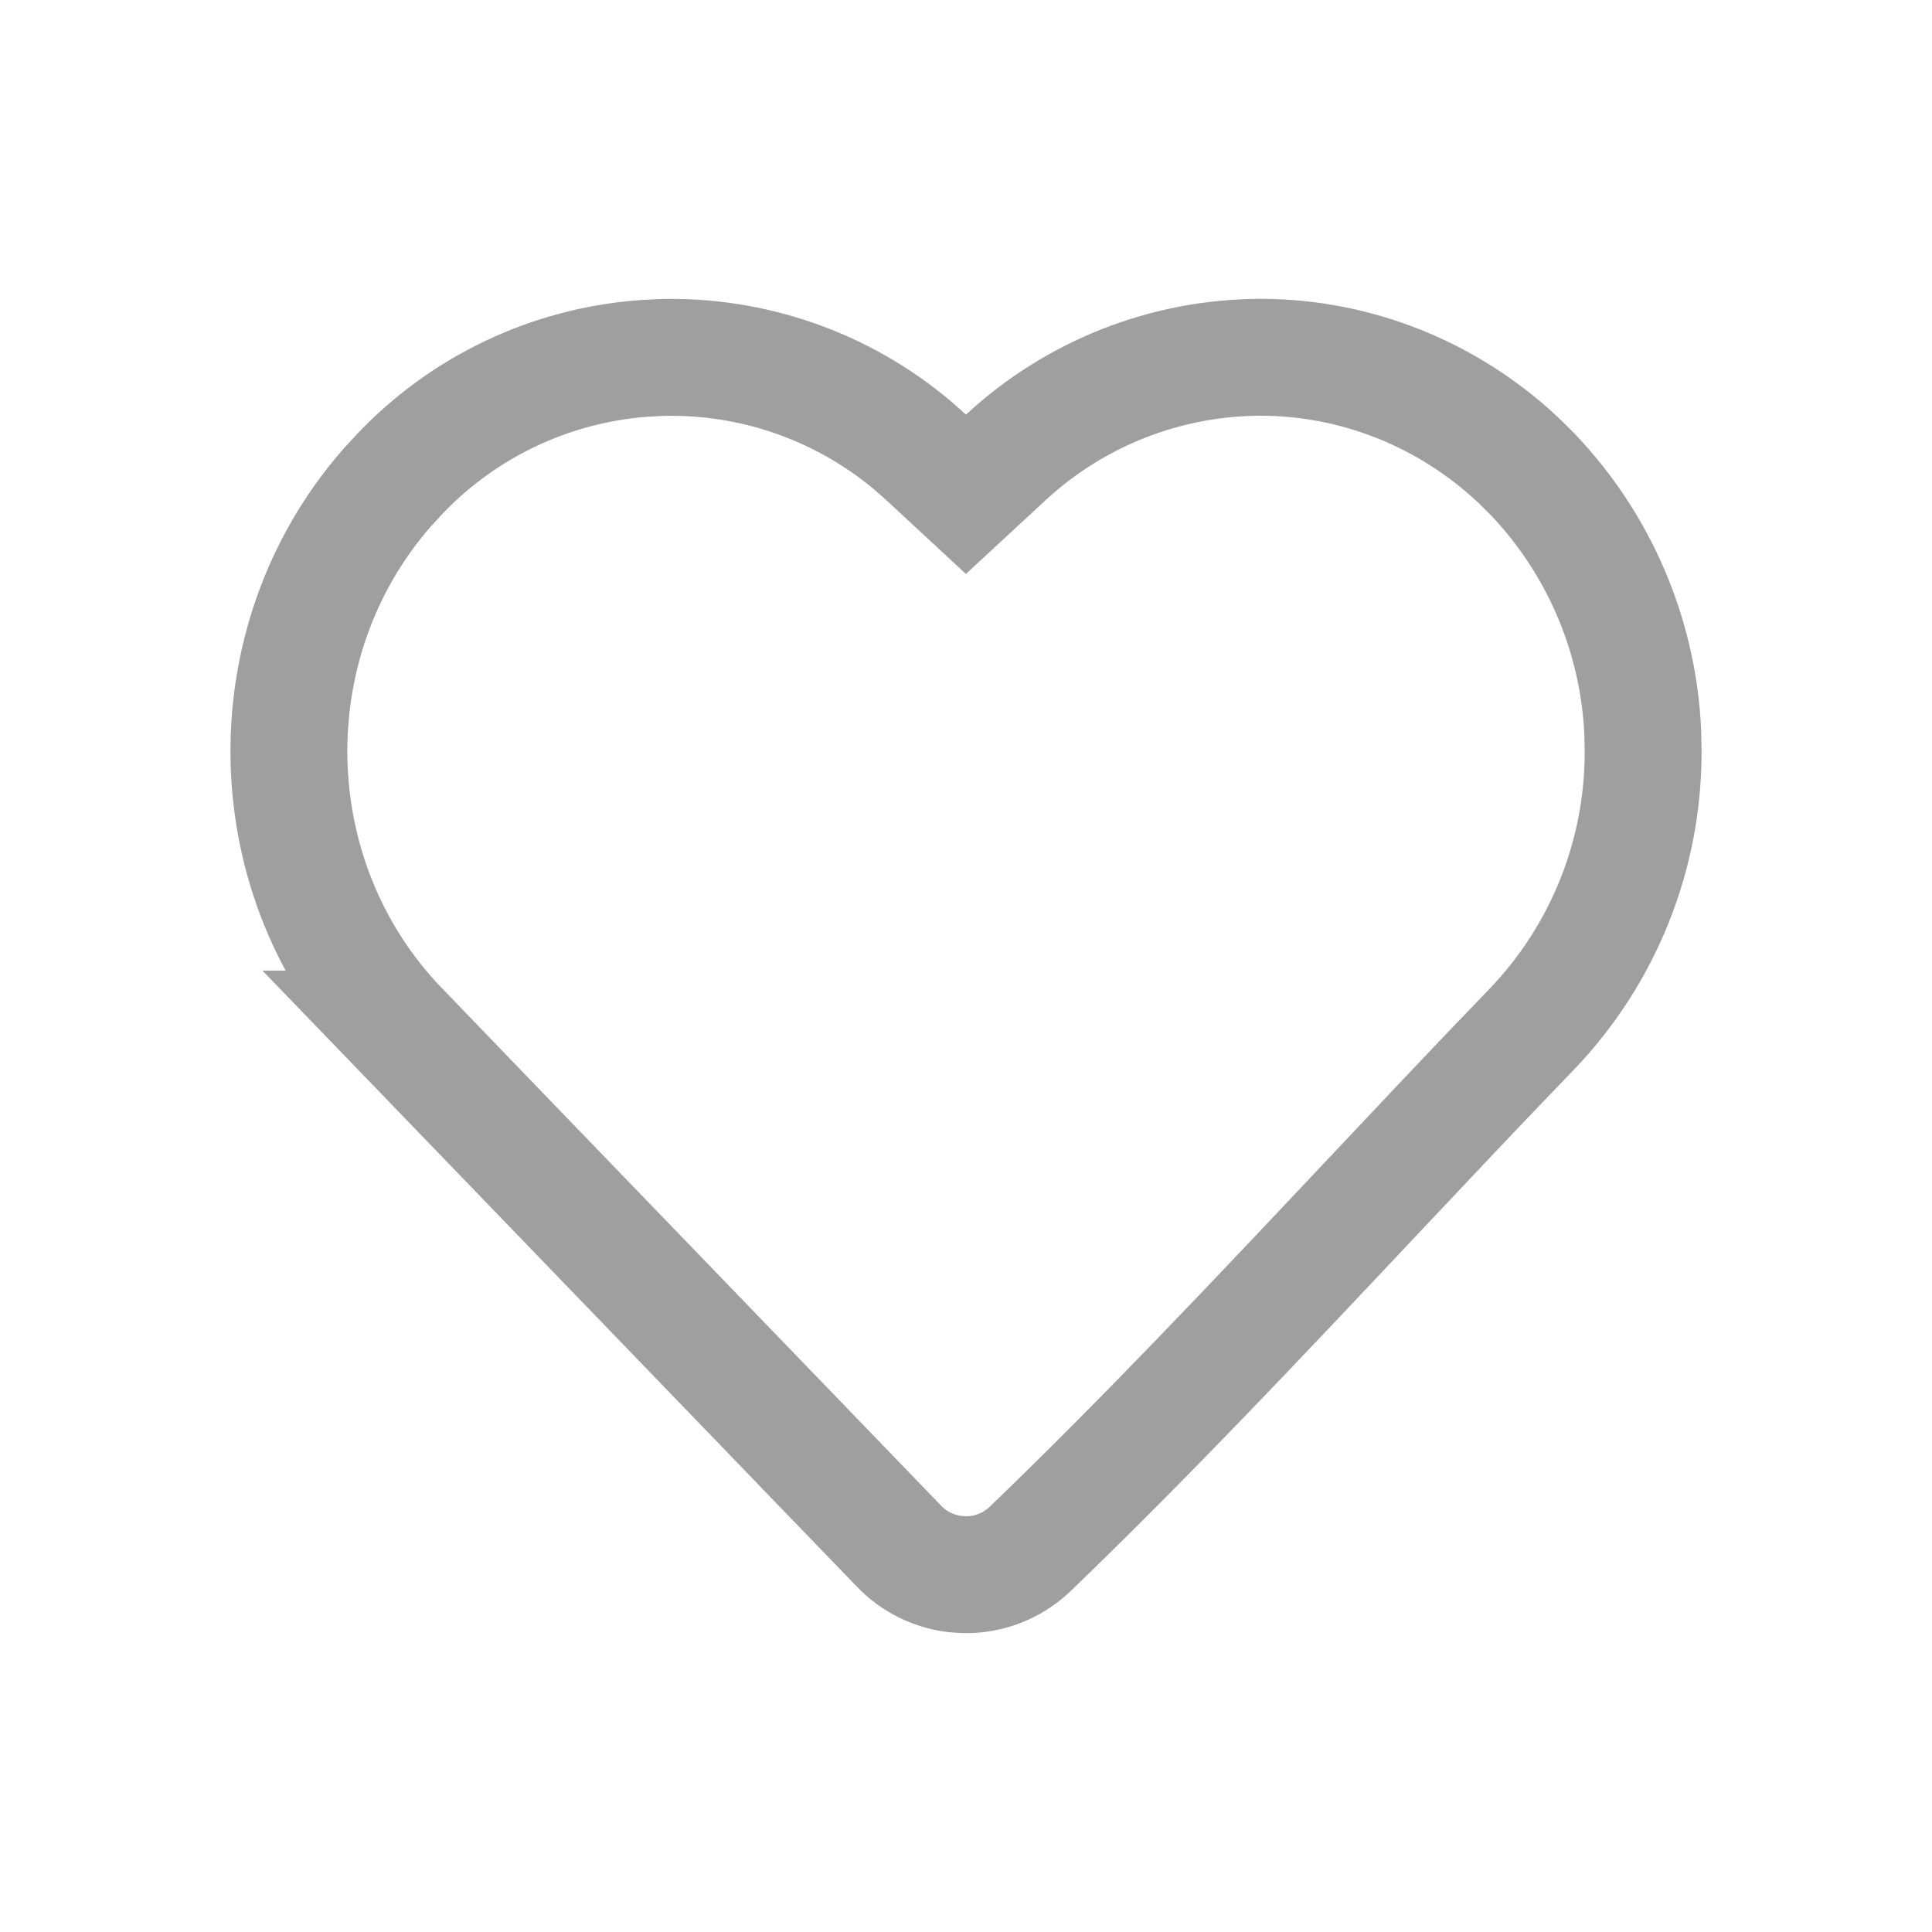 <svg width="40" height="40" viewBox="0 0 40 40" fill="none" xmlns="http://www.w3.org/2000/svg">
<g opacity="0.5">
<path d="M26.099 7.397C28.078 7.398 29.979 8.161 31.431 9.523L31.717 9.805C33.106 11.254 33.918 13.155 34.011 15.151L34.019 15.552V15.557C34.024 17.698 33.198 19.759 31.717 21.305C31.15 21.892 30.583 22.486 30.017 23.084L28.321 24.882L28.32 24.883C26.016 27.329 23.711 29.776 21.321 32.076L21.307 32.089C20.941 32.428 20.458 32.614 19.958 32.602L19.769 32.589C19.332 32.536 18.924 32.335 18.616 32.016H18.617L8.282 21.305H8.283C5.31 18.222 5.217 13.305 8.004 10.109L8.282 9.806L8.287 9.801C9.607 8.418 11.387 7.575 13.284 7.424L13.664 7.402C15.575 7.345 17.435 7.994 18.891 9.219L19.177 9.472L19.999 10.234L20.822 9.472C22.258 8.141 24.142 7.401 26.099 7.397Z" stroke="#3F3F3F" stroke-width="2.42"/>
</g>
</svg>
